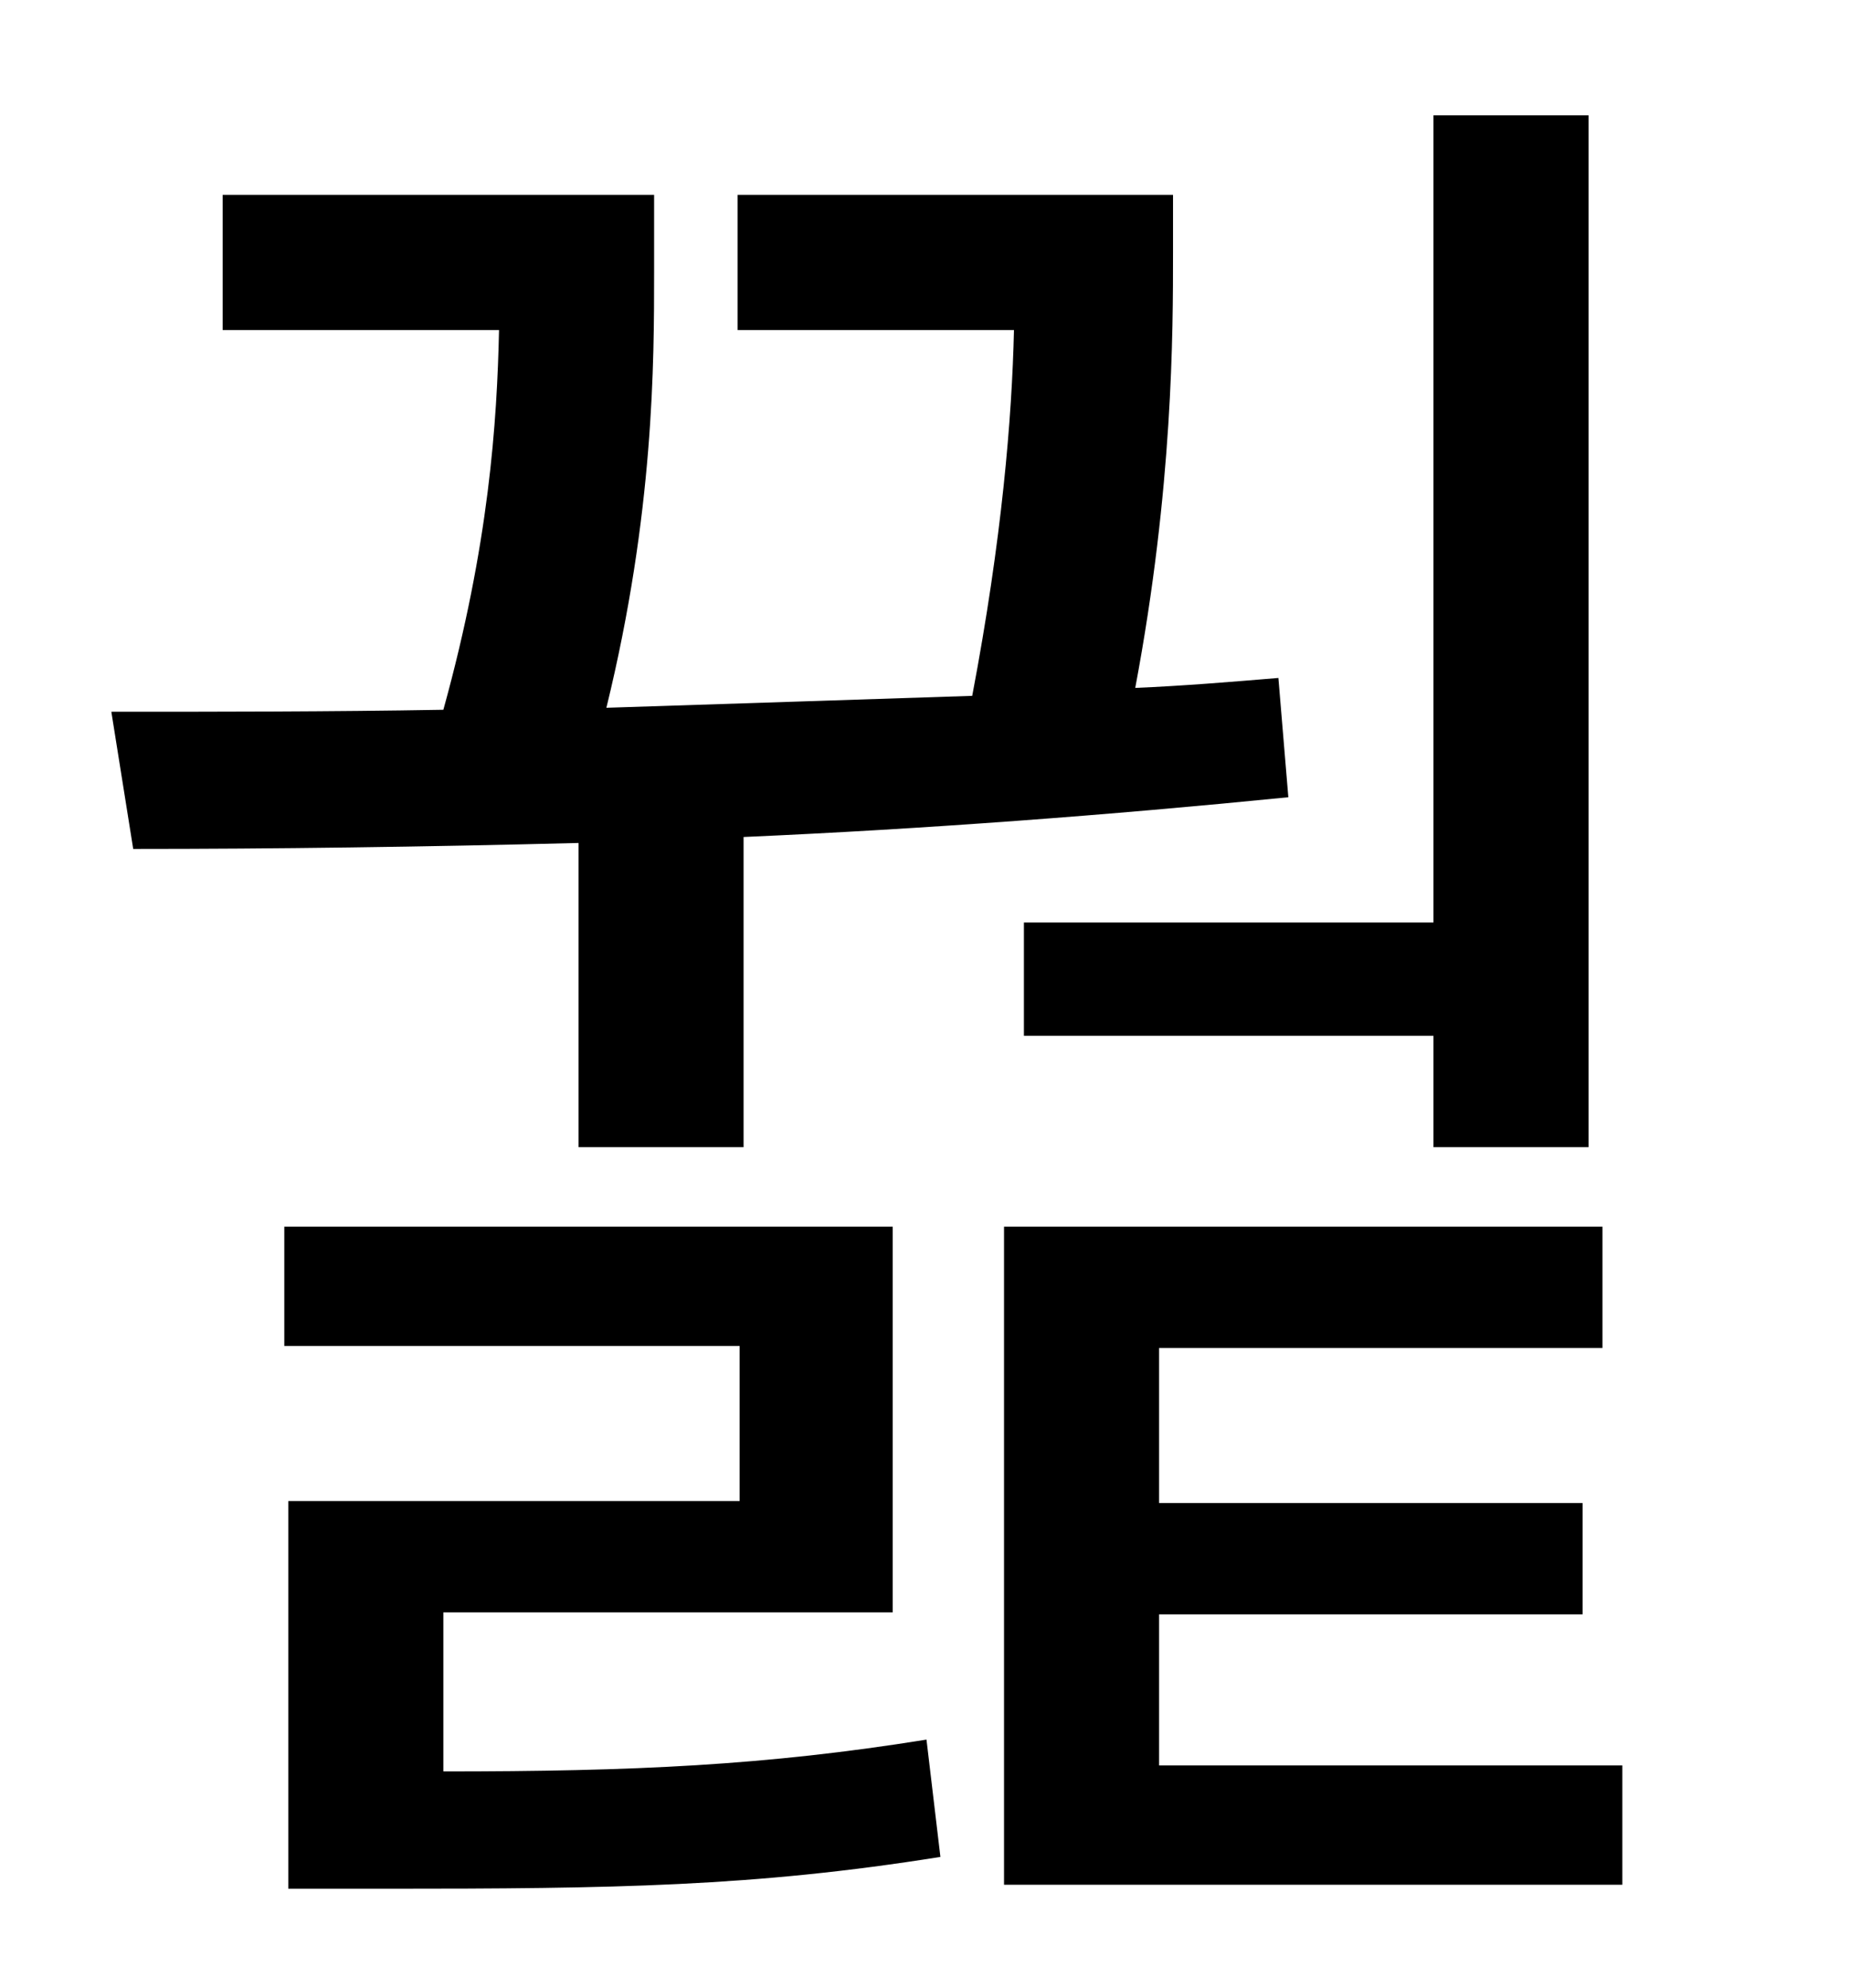 <?xml version="1.0" standalone="no"?>
<!DOCTYPE svg PUBLIC "-//W3C//DTD SVG 1.1//EN" "http://www.w3.org/Graphics/SVG/1.1/DTD/svg11.dtd" >
<svg xmlns="http://www.w3.org/2000/svg" xmlns:xlink="http://www.w3.org/1999/xlink" version="1.1" viewBox="-10 0 930 1000">
   <path fill="currentColor"
d="M505 464h206v-406h78v519h-78v-56h-206v-57zM281 577v-153c-78 2 -153 3 -224 3l-11 -69c53 0 110 0 167 -1c23 -83 27 -145 28 -191h-139v-68h217v39c0 45 0 121 -24 219c61 -2 124 -4 184 -6c15 -79 20 -140 21 -184h-139v-68h219v29c0 40 0 118 -19 219
c24 -1 48 -3 72 -5l5 60c-90 9 -183 16 -274 20v156h-83zM213 811v80c96 0 162 -3 243 -16l7 59c-94 15 -164 16 -279 16h-49v-195h227v-78h-229v-60h306v194h-226zM573 888h233v60h-311v-331h301v61h-223v78h213v56h-213v76z" />
</svg>
